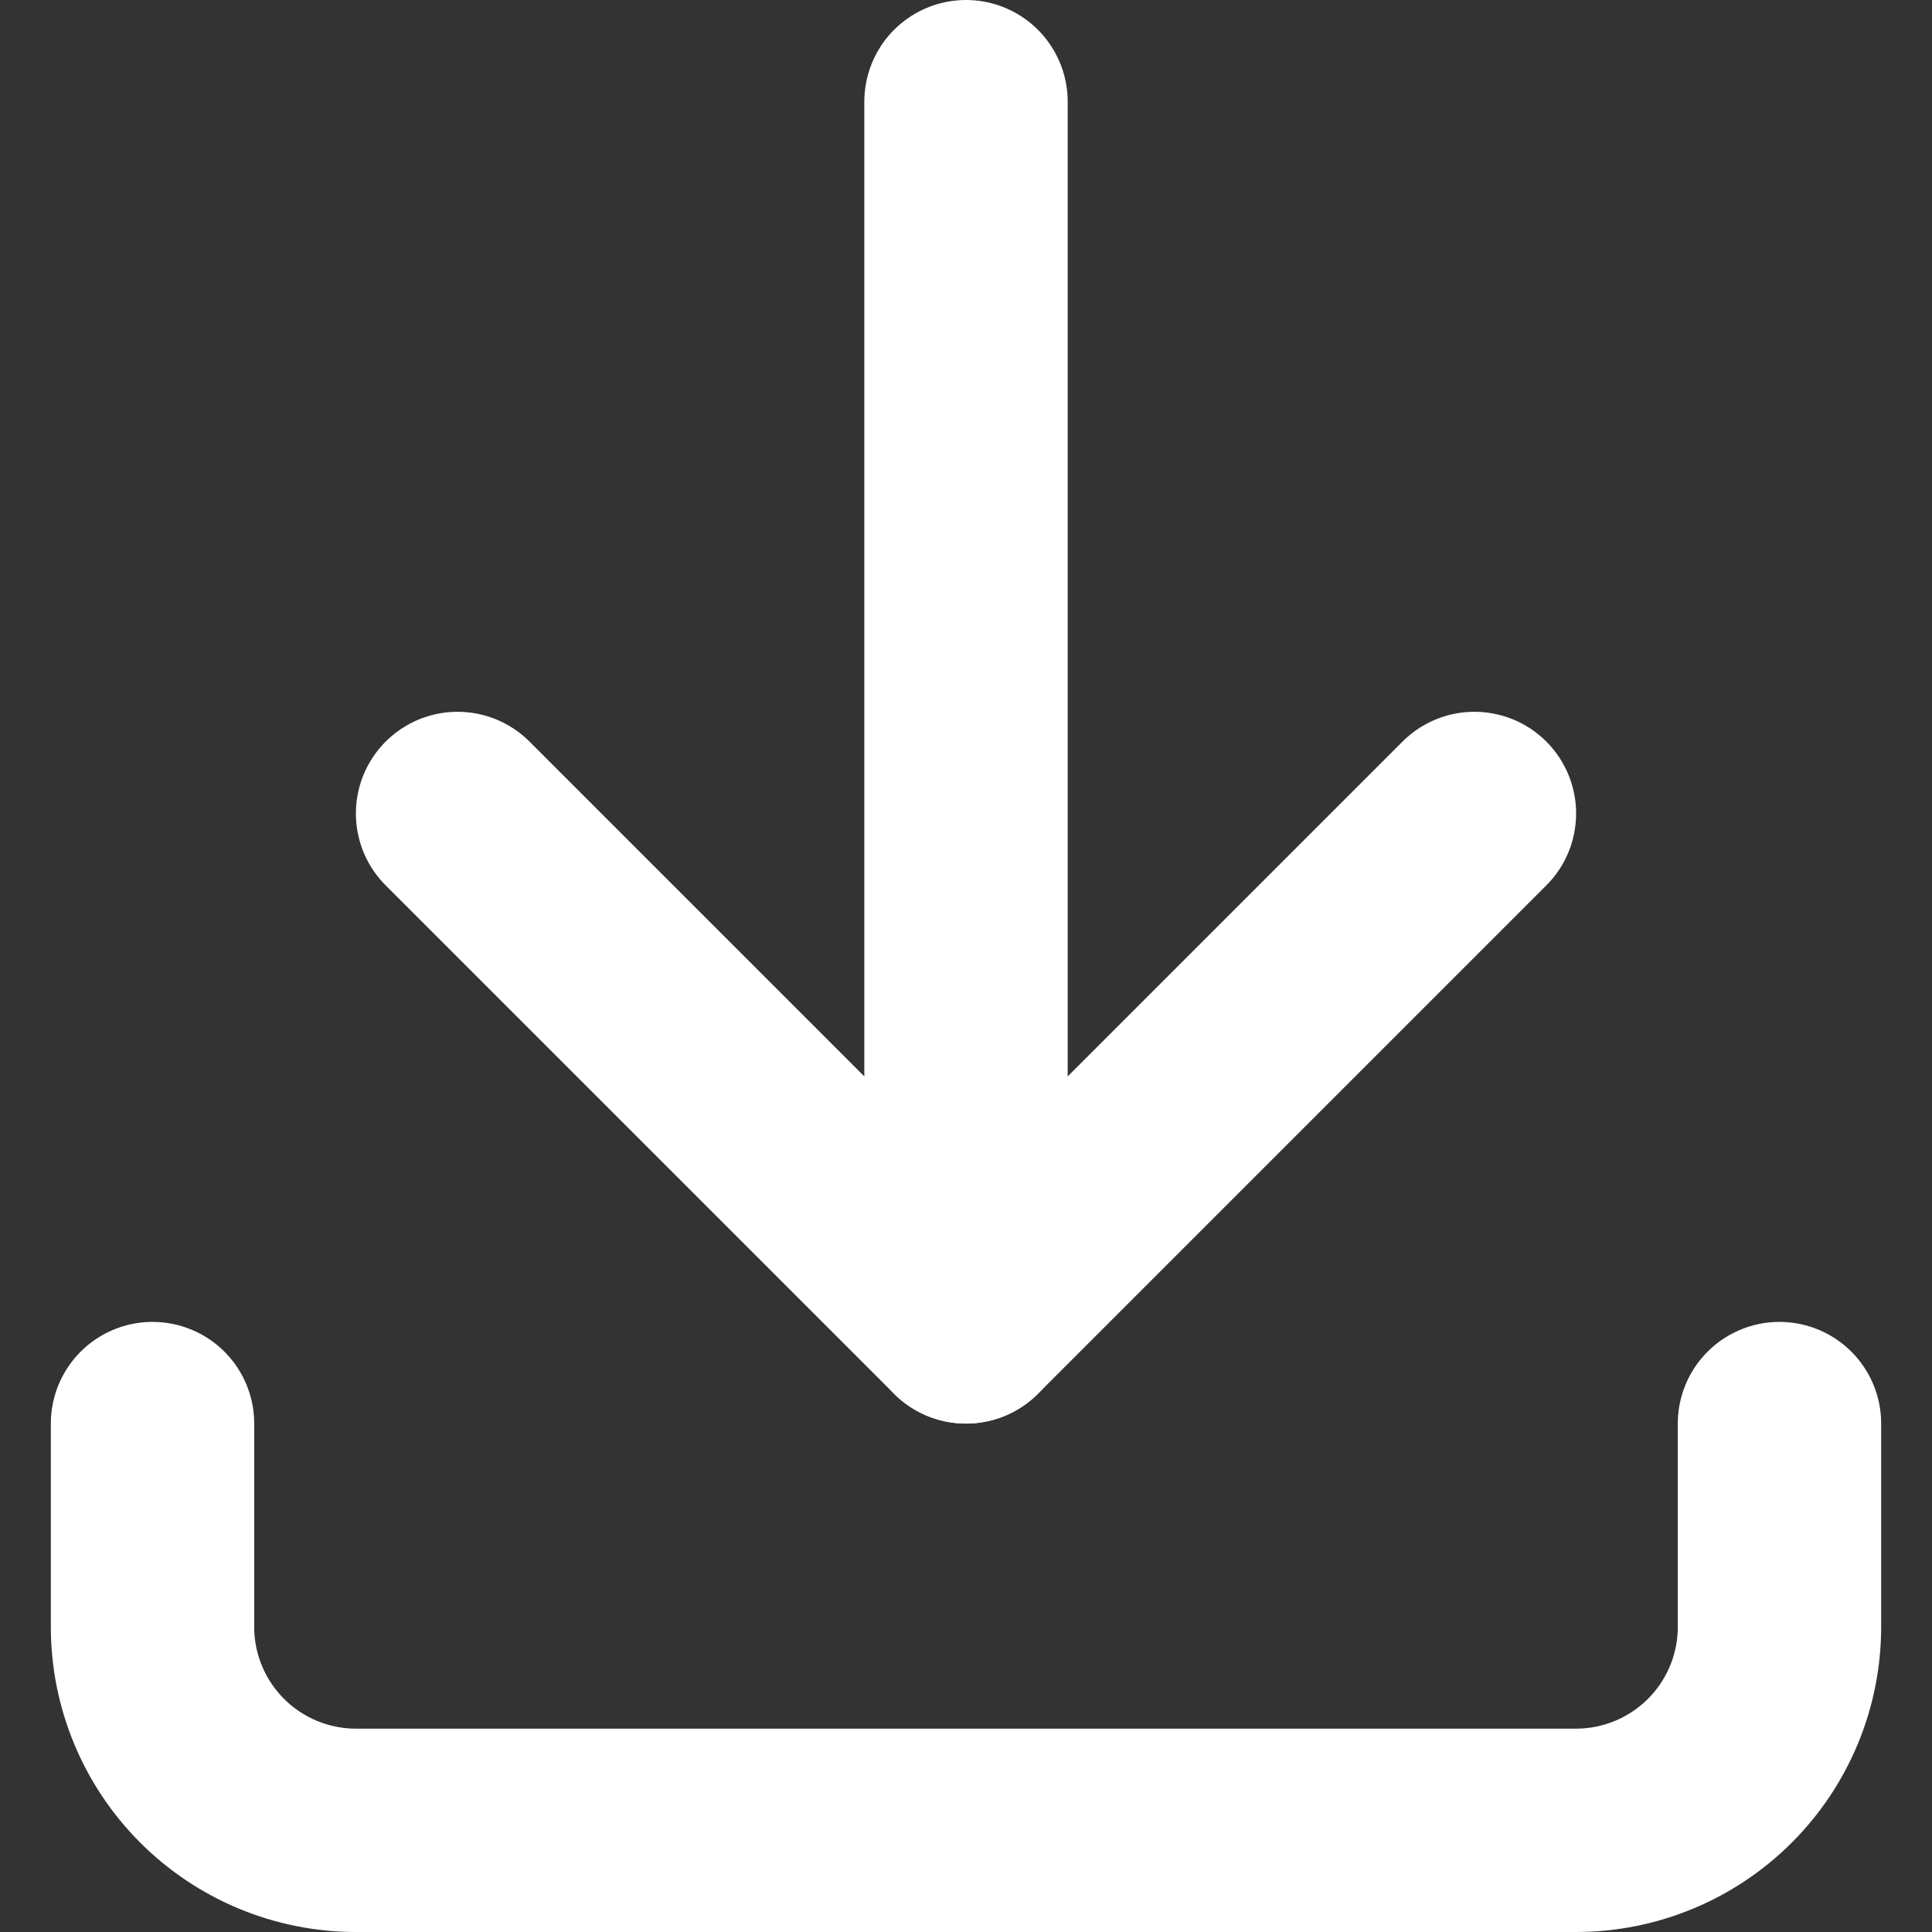 <svg width="19" height="19" viewBox="0 0 19 19" fill="none" xmlns="http://www.w3.org/2000/svg">
<rect x="0" y="0" width="19" height="19" fill="#333333" stroke="none"/>
<path d="M1.5 14V16C1.5 16.53 1.711 17.039 2.086 17.414C2.461 17.789 2.97 18 3.5 18H15.5C16.03 18 16.539 17.789 16.914 17.414C17.289 17.039 17.5 16.53 17.5 16V14" stroke="white" stroke-width="2" stroke-linecap="round" stroke-linejoin="round"/>
<path d="M4.5 8L9.5 13L14.5 8" stroke="white" stroke-width="2" stroke-linecap="round" stroke-linejoin="round"/>
<path d="M9.5 1V13" stroke="white" stroke-width="2" stroke-linecap="round" stroke-linejoin="round"/>
</svg>
